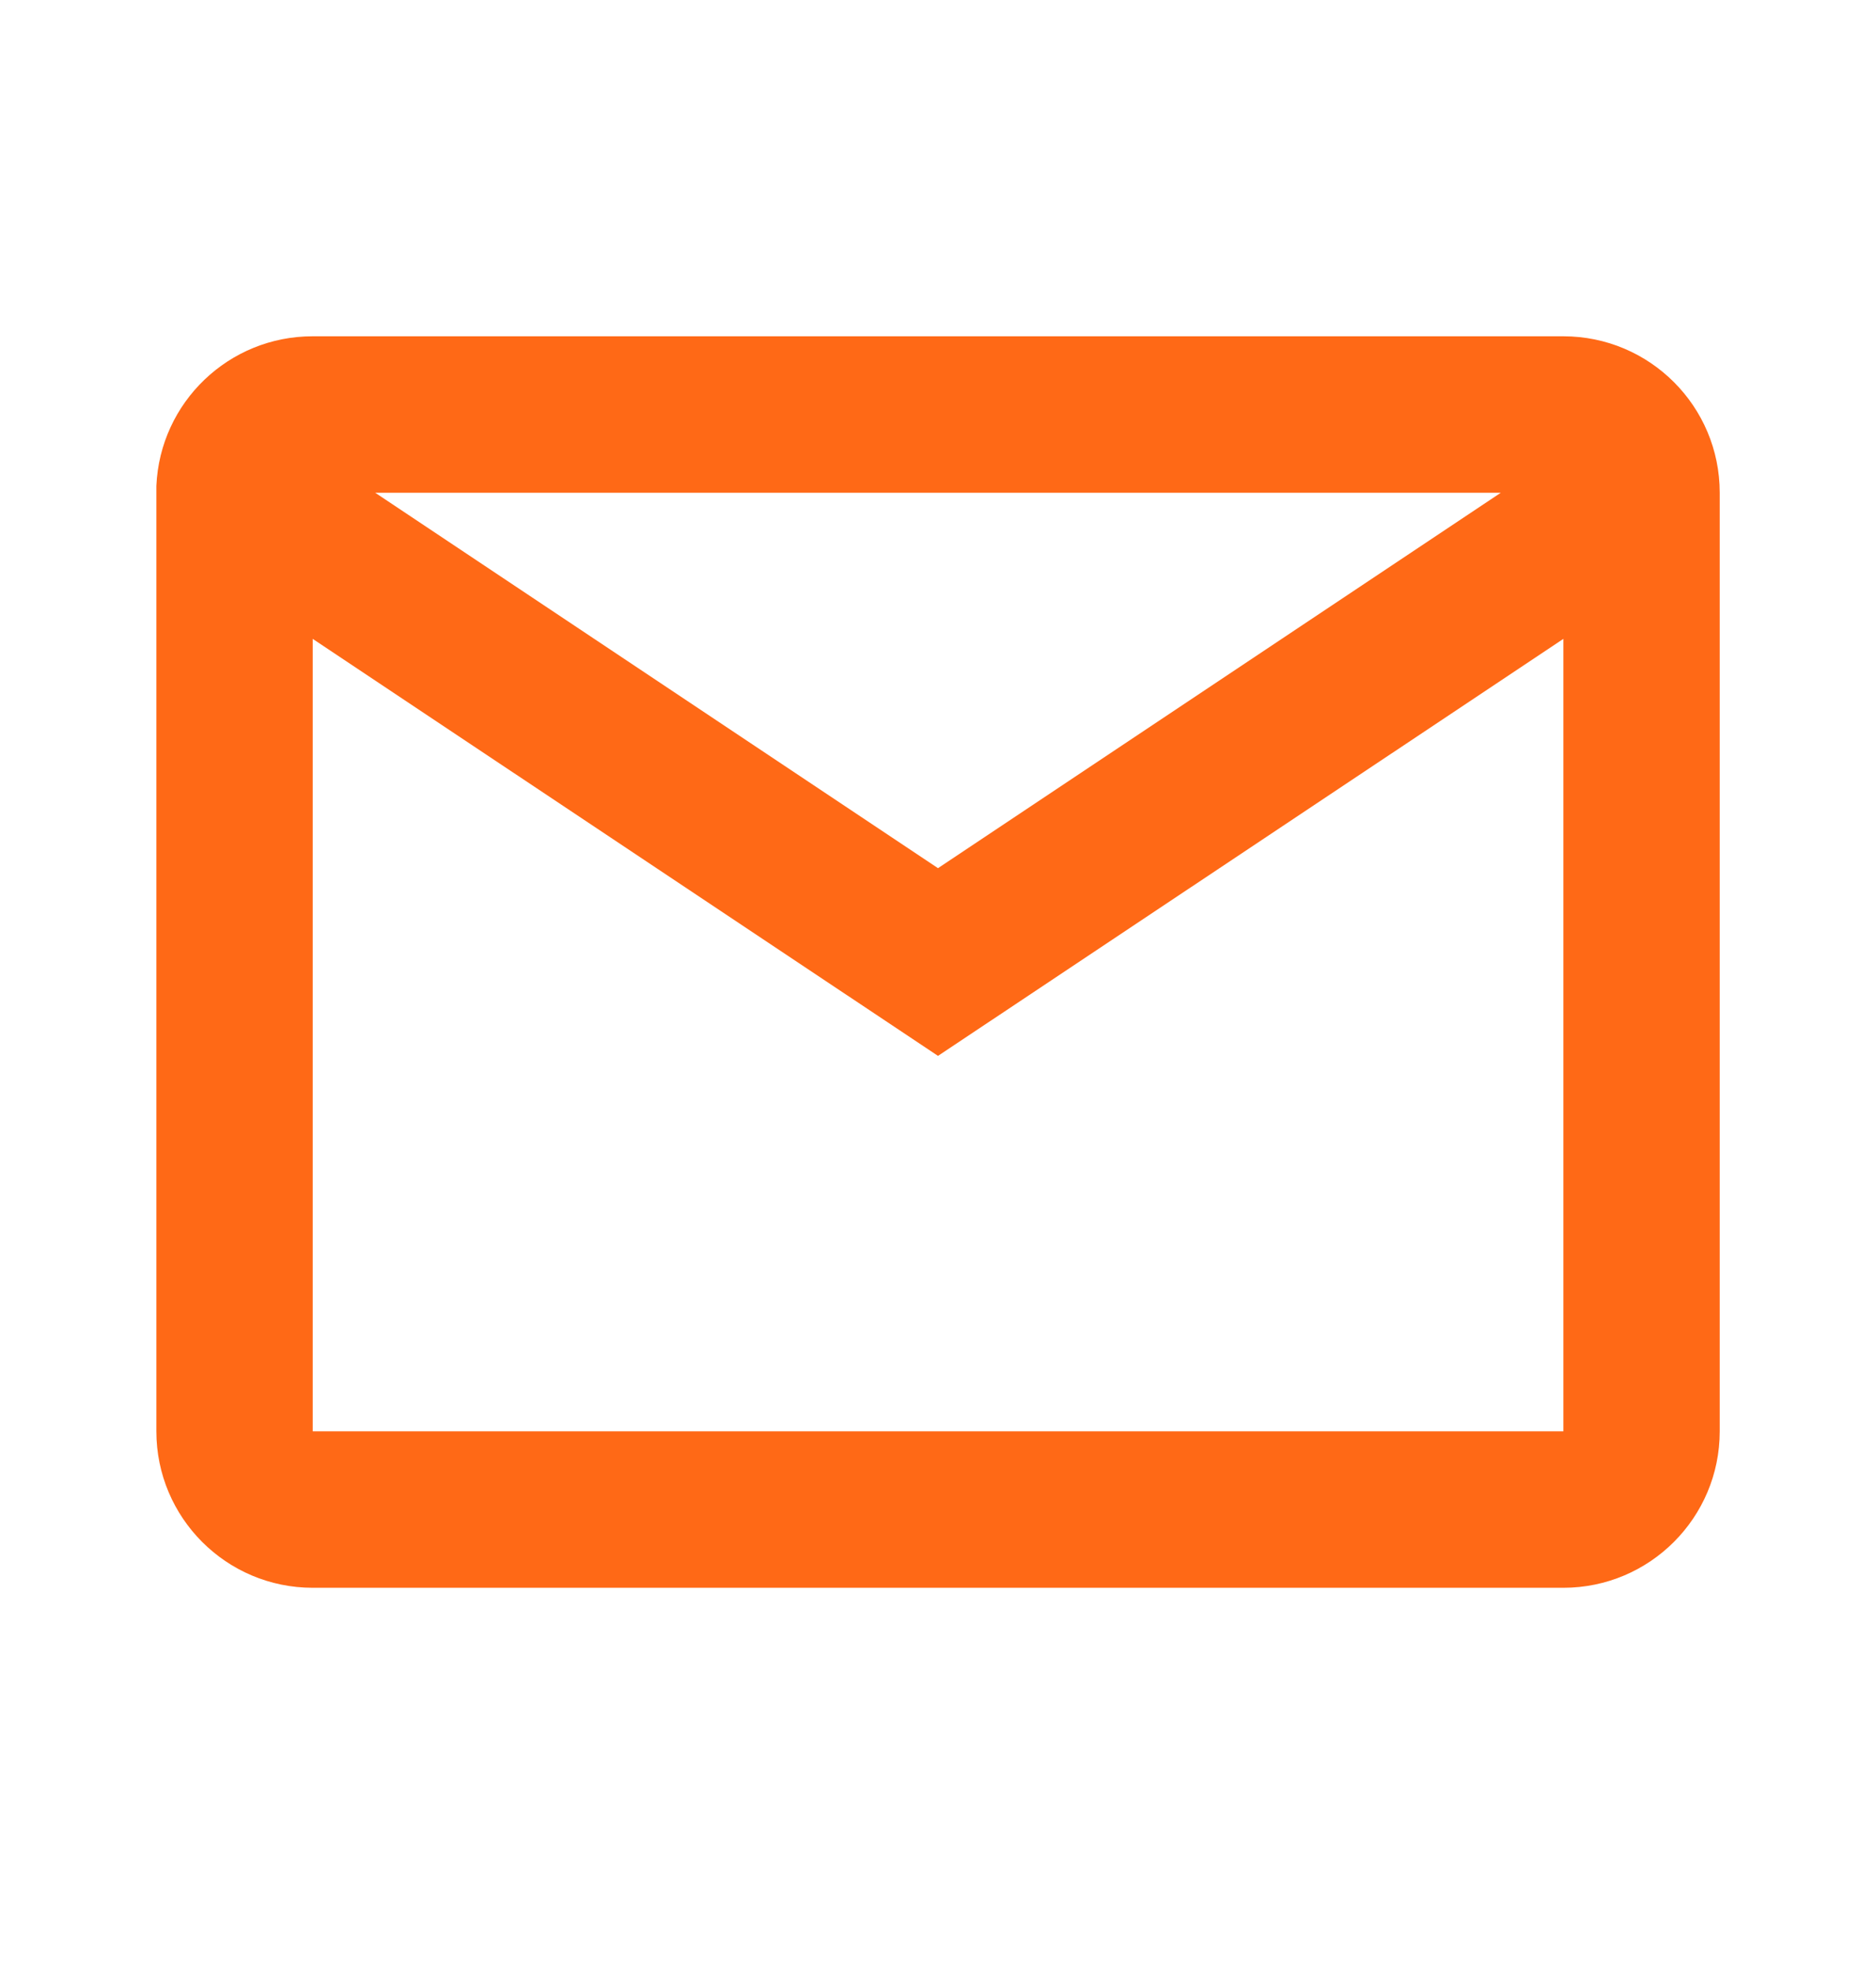 <svg width="20" height="21" viewBox="0 0 20 21" fill="none" xmlns="http://www.w3.org/2000/svg">
<path d="M16.667 16.917H3.334C2.413 16.917 1.667 16.17 1.667 15.25V5.177C1.706 4.285 2.441 3.582 3.334 3.583H16.667C17.587 3.583 18.334 4.329 18.334 5.25V15.25C18.334 16.17 17.587 16.917 16.667 16.917ZM3.334 6.807V15.25H16.667V6.807L10 11.25L3.334 6.807ZM4 5.25L10 9.25L16 5.25H4Z" fill="#FF6916"/>
</svg>
